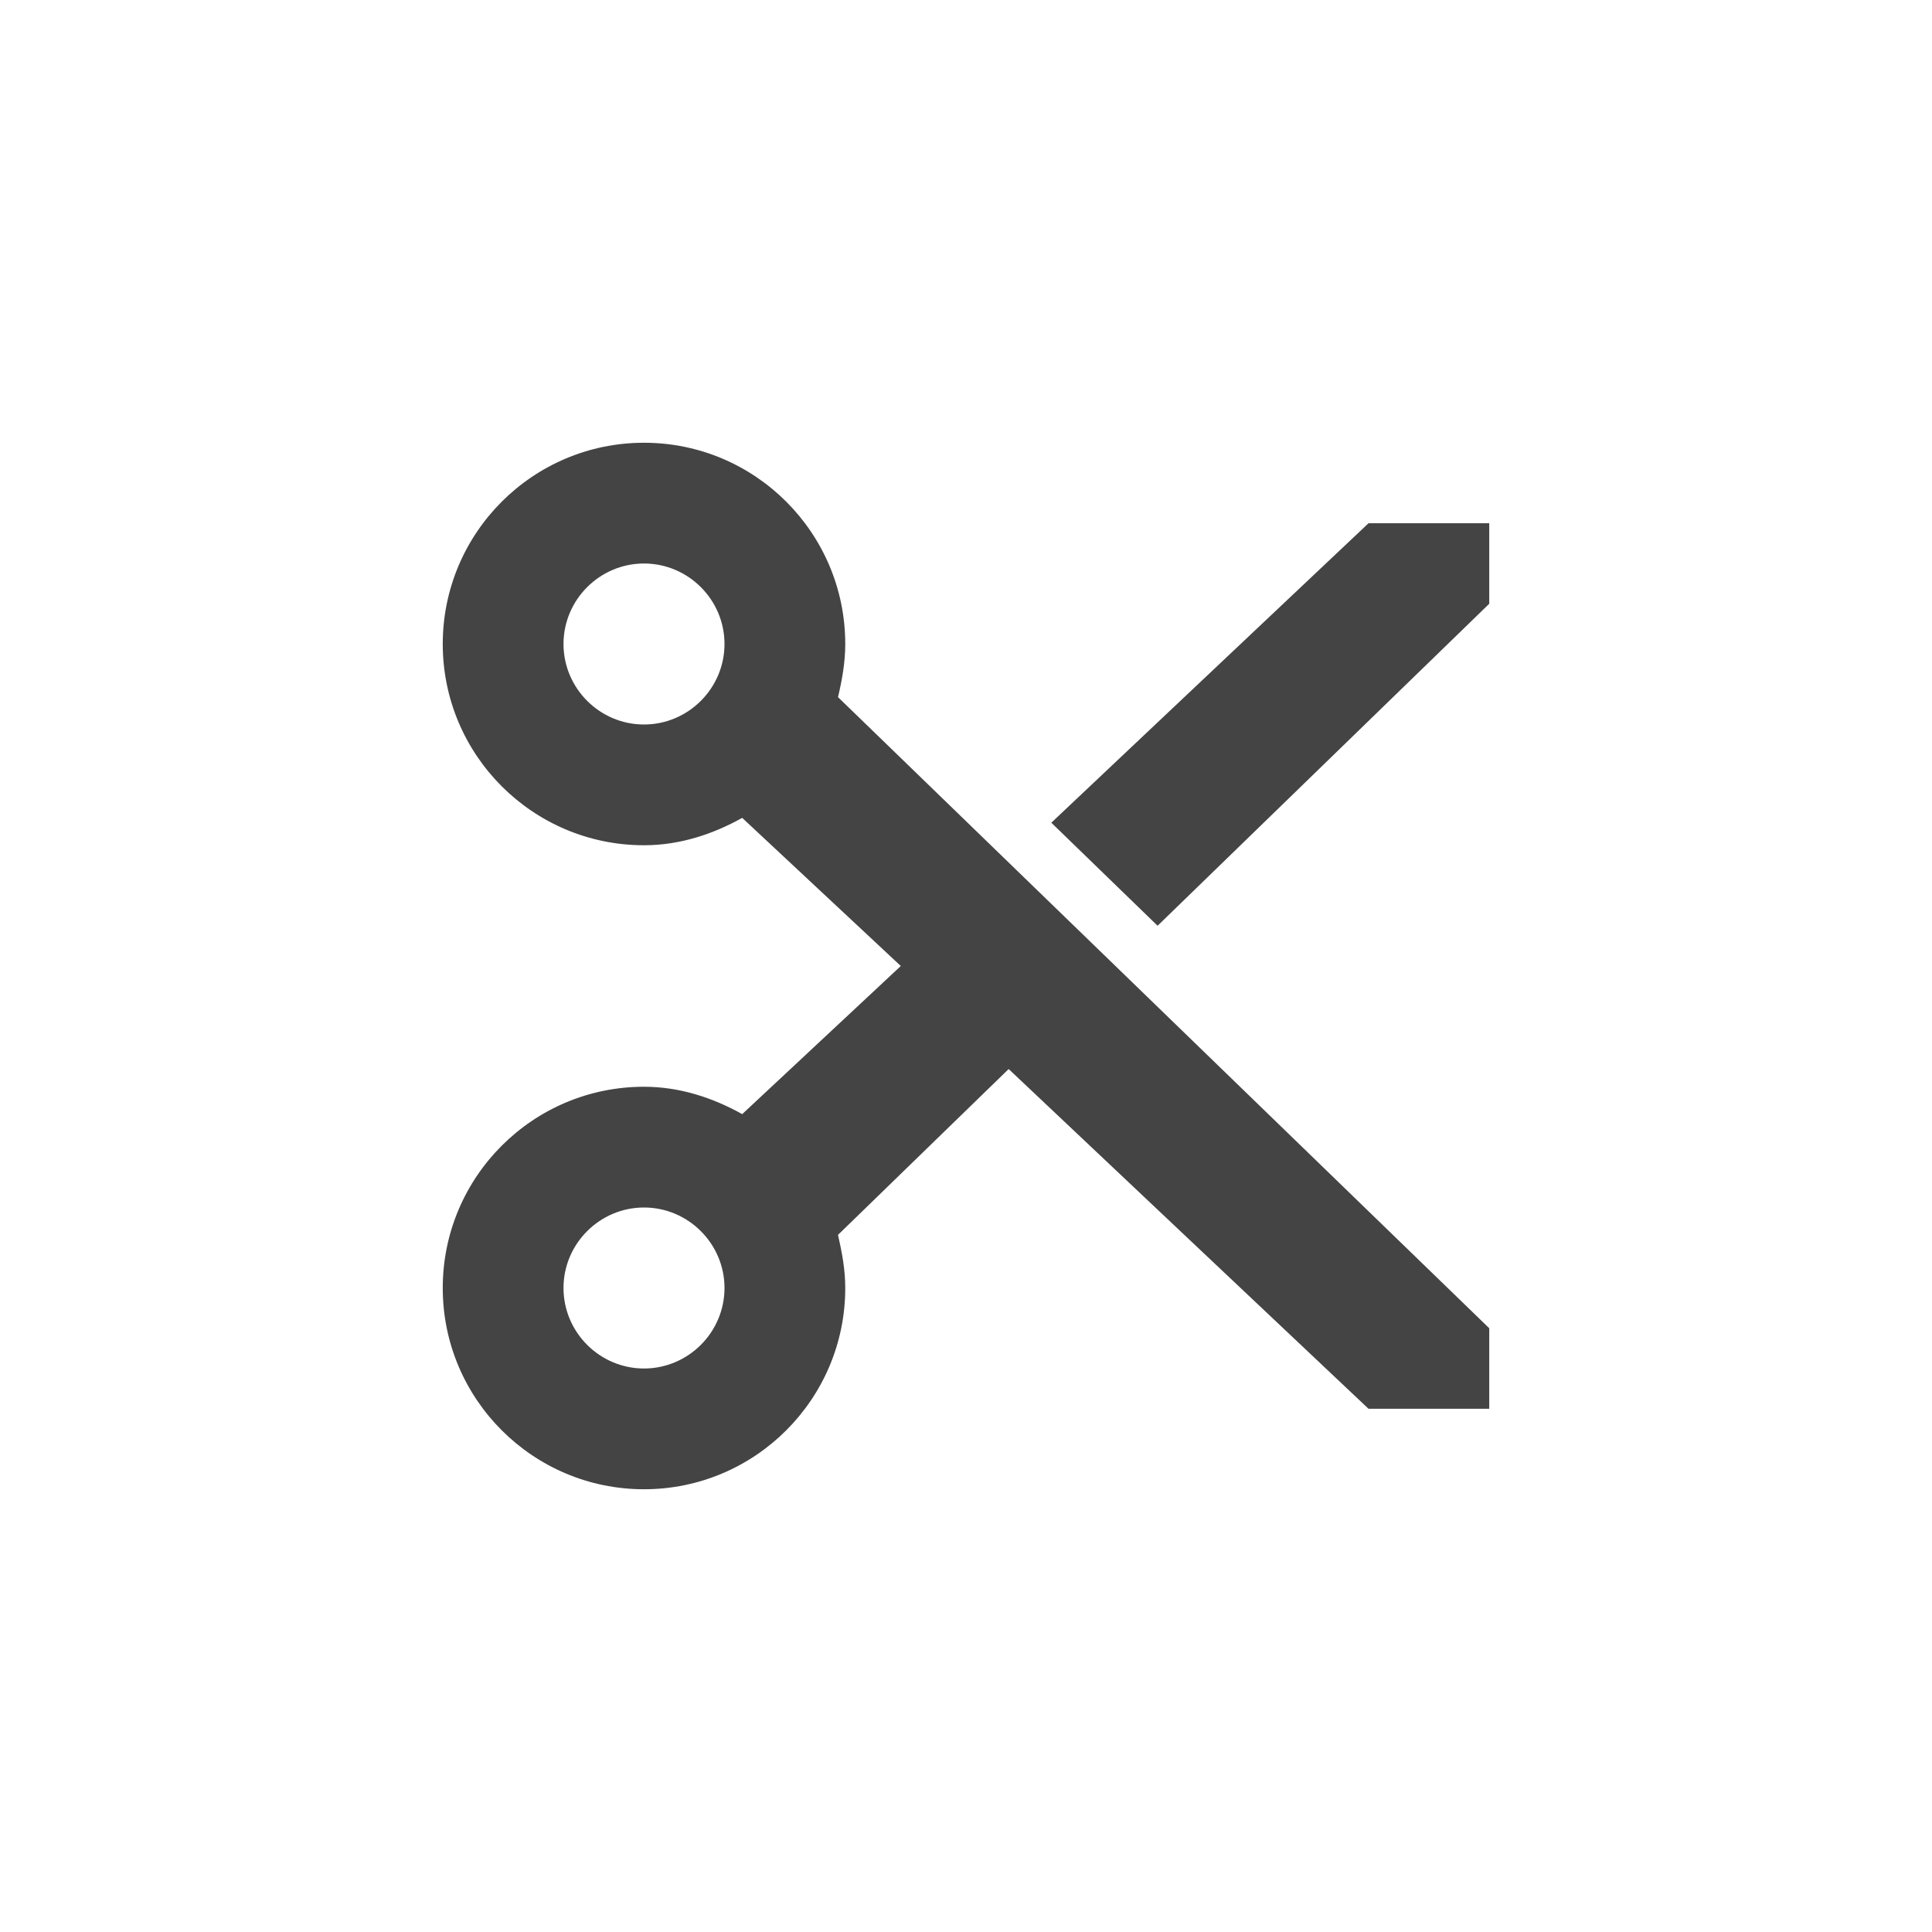 <?xml version="1.0" encoding="UTF-8" standalone="no"?>
<svg
   width="24"
   height="24"
   version="1.1"
   id="svg1890"
   sodipodi:docname="edit-cut-symbolic.svg"
   inkscape:version="1.1 (c4e8f9ed74, 2021-05-24)"
   xmlns:inkscape="http://www.inkscape.org/namespaces/inkscape"
   xmlns:sodipodi="http://sodipodi.sourceforge.net/DTD/sodipodi-0.dtd"
   xmlns="http://www.w3.org/2000/svg"
   xmlns:svg="http://www.w3.org/2000/svg">
  <defs
     id="defs1894" />
  <sodipodi:namedview
     id="namedview1892"
     pagecolor="#ffffff"
     bordercolor="#666666"
     borderopacity="1.0"
     inkscape:pageshadow="2"
     inkscape:pageopacity="0.0"
     inkscape:pagecheckerboard="0"
     showgrid="false"
     inkscape:zoom="51.4375"
     inkscape:cx="-1.4969623"
     inkscape:cy="8"
     inkscape:window-width="1920"
     inkscape:window-height="994"
     inkscape:window-x="0"
     inkscape:window-y="0"
     inkscape:window-maximized="1"
     inkscape:current-layer="svg1890" />
  <path
     style="fill:#444444"
     d="M 8,5.5 C 6.62,5.5 5.5,6.62 5.5,8 c 0,1.38 1.12,2.5 2.5,2.5 0.45,0 0.86,-0.14 1.22,-0.34 L 11.19,12 9.22,13.84 C 8.86,13.64 8.45,13.5 8,13.5 c -1.38,0 -2.5,1.12 -2.5,2.5 0,1.38 1.12,2.5 2.5,2.5 1.38,0 2.5,-1.12 2.5,-2.5 0,-0.23 -0.04,-0.44 -0.09,-0.66 L 12.53,13.28 17,17.5 h 1.5 v -1 L 10.41,8.66 C 10.46,8.45 10.5,8.23 10.5,8 10.5,6.62 9.38,5.5 8,5.5 Z M 8,7 C 8.55,7 9,7.45 9,8 9,8.55 8.55,9 8,9 7.45,9 7,8.55 7,8 7,7.45 7.45,7 8,7 Z m 9,-0.5 -3.94,3.72 1.32,1.28 4.12,-4 v -1 z M 8,15 c 0.55,0 1,0.45 1,1 0,0.55 -0.45,1 -1,1 -0.55,0 -1,-0.45 -1,-1 0,-0.55 0.45,-1 1,-1 z"
     id="path1888" />
</svg>
